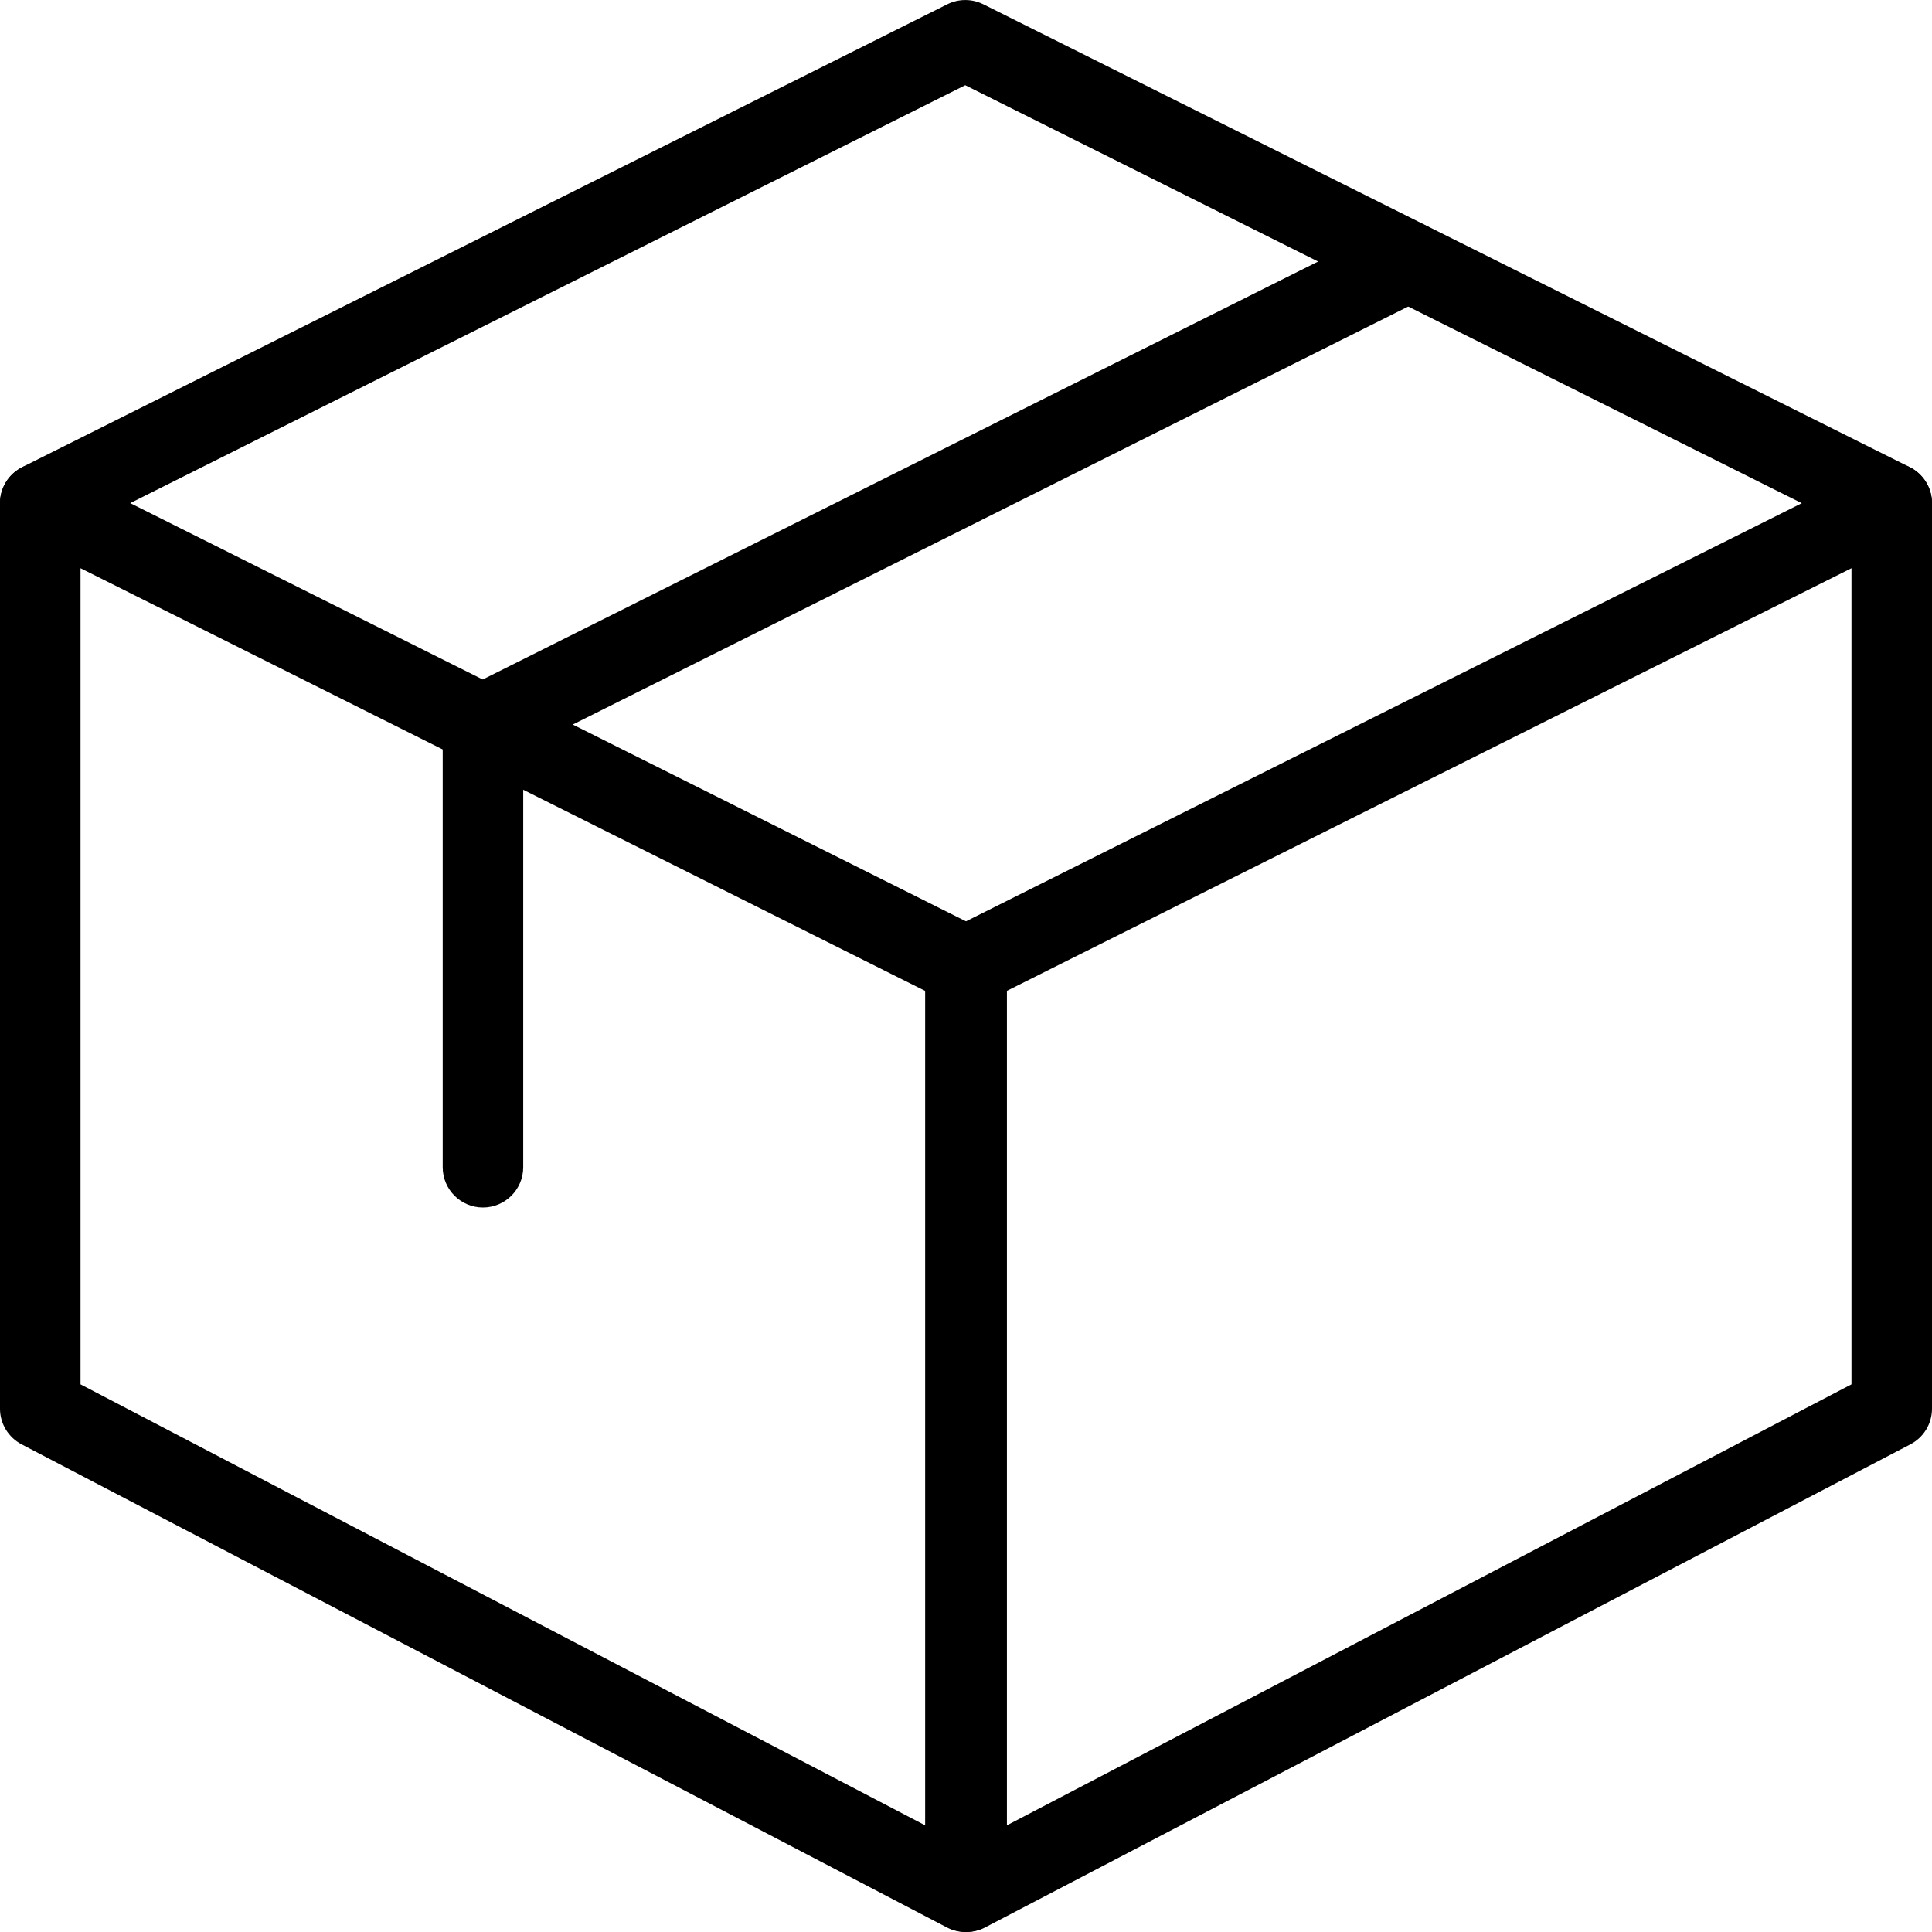 <svg width="28" height="28" viewBox="0 0 28 28" fill="none" xmlns="http://www.w3.org/2000/svg">
<path d="M14.009 28C14.101 28 14.195 27.978 14.279 27.933L27.686 20.933C27.879 20.833 28 20.634 28 20.416V7.291C28 7.09 27.895 6.902 27.724 6.796C27.552 6.689 27.336 6.68 27.157 6.77L13.749 13.478C13.552 13.578 13.427 13.779 13.427 14V27.416C13.427 27.621 13.533 27.81 13.708 27.916C13.799 27.972 13.904 28 14.009 28ZM26.833 20.063L14.593 26.454V14.36L26.833 8.235V20.063Z" fill="black"/>
<path d="M13.991 28C14.096 28 14.201 27.972 14.293 27.916C14.467 27.81 14.574 27.621 14.574 27.417V14C14.574 13.78 14.449 13.578 14.252 13.479L0.845 6.77C0.666 6.679 0.449 6.688 0.278 6.796C0.105 6.902 0 7.09 0 7.292V20.417C0 20.634 0.122 20.833 0.314 20.933L13.721 27.933C13.805 27.978 13.899 28 13.991 28ZM13.408 14.361V26.454L1.167 20.063V8.235L13.408 14.361ZM0.584 20.417H0.572H0.584Z" fill="black"/>
<path d="M27.416 7.875C27.63 7.875 27.835 7.757 27.938 7.553C28.083 7.265 27.965 6.915 27.677 6.77L14.251 0.062C14.086 -0.02 13.893 -0.02 13.729 0.062L0.322 6.77C0.034 6.915 -0.083 7.265 0.061 7.553C0.205 7.841 0.554 7.957 0.843 7.814L13.989 1.235L27.154 7.813C27.238 7.855 27.327 7.875 27.416 7.875Z" fill="black"/>
<path d="M6.999 17.5C7.321 17.5 7.583 17.238 7.583 16.916V10.86L20.668 4.313C20.956 4.17 21.073 3.818 20.928 3.53C20.783 3.242 20.433 3.127 20.145 3.269L6.738 9.977C6.541 10.078 6.416 10.279 6.416 10.5V16.916C6.416 17.238 6.677 17.5 6.999 17.5Z" fill="black"/>
</svg>
